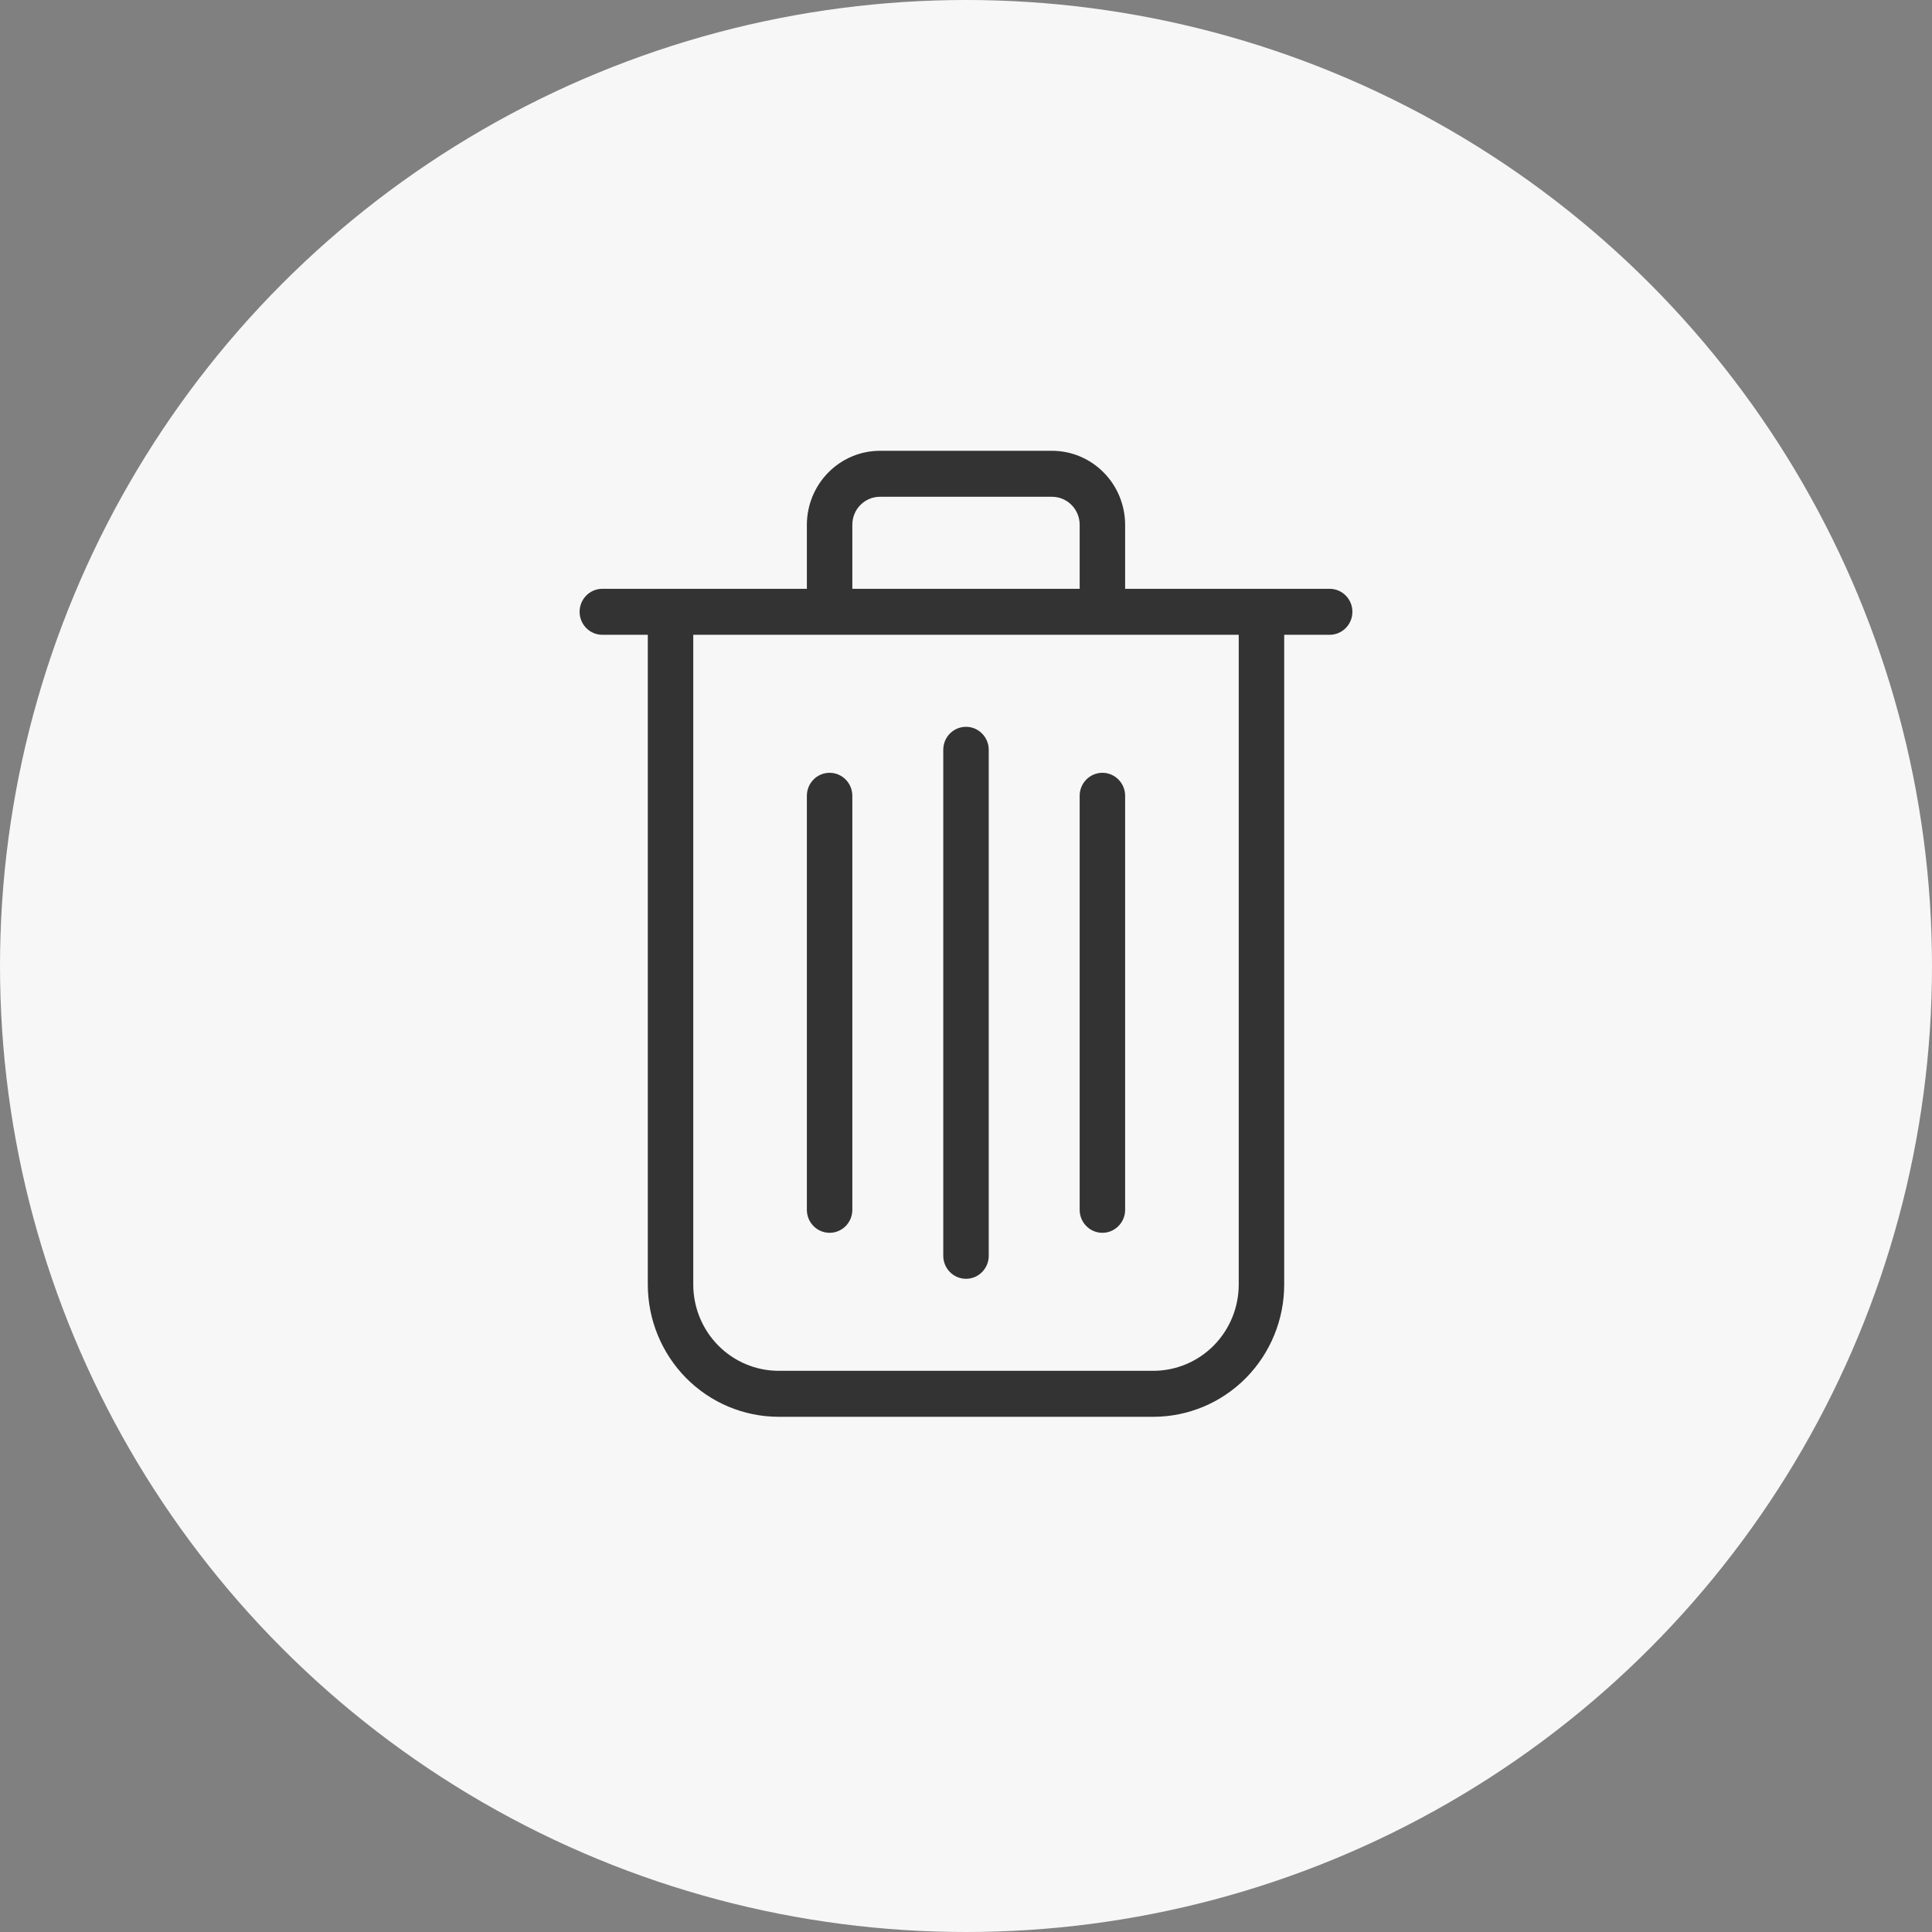 <svg xmlns="http://www.w3.org/2000/svg" width="30" height="30" fill="none" viewBox="0 0 30 30"><rect x="0" y="0" width="30" height="30" fill="#808080" stroke="none"/><circle cx="15" cy="15" r="15" fill="#F7F7F8"/><path fill="#333" d="M20.647 9.143H17.471V8.148C17.47 7.844 17.351 7.552 17.138 7.337C16.925 7.121 16.637 7 16.336 7H13.664C13.363 7 13.075 7.121 12.862 7.337C12.649 7.552 12.53 7.844 12.529 8.148V9.143H9.353C9.158 9.143 9 9.303 9 9.5C9 9.697 9.158 9.857 9.353 9.857H10.059V19.946C10.059 20.49 10.273 21.012 10.654 21.398C11.035 21.783 11.551 21.999 12.089 22H17.911C18.449 21.999 18.965 21.783 19.346 21.398C19.727 21.012 19.941 20.49 19.941 19.946V9.857H20.647C20.842 9.857 21 9.697 21 9.5C21 9.303 20.842 9.143 20.647 9.143H20.647ZM13.235 8.148C13.235 7.908 13.427 7.714 13.664 7.714H16.336C16.45 7.714 16.559 7.76 16.639 7.841C16.72 7.923 16.765 8.033 16.765 8.148V9.143H13.235L13.235 8.148ZM19.235 19.946C19.235 20.301 19.095 20.642 18.847 20.893C18.599 21.144 18.262 21.285 17.911 21.286H12.089C11.738 21.285 11.401 21.144 11.153 20.893C10.905 20.642 10.765 20.301 10.765 19.946V9.857H19.235L19.235 19.946Z"/><path fill="#333" d="M15 11.286C14.805 11.286 14.647 11.445 14.647 11.643V19.5C14.647 19.697 14.805 19.857 15 19.857C15.195 19.857 15.353 19.697 15.353 19.5V11.643C15.353 11.548 15.316 11.457 15.249 11.39C15.183 11.323 15.094 11.286 15 11.286Z"/><path fill="#333" d="M16.765 12.357V18.786C16.765 18.983 16.923 19.143 17.118 19.143C17.312 19.143 17.471 18.983 17.471 18.786V12.357C17.471 12.16 17.312 12 17.118 12C16.923 12 16.765 12.16 16.765 12.357Z"/><path fill="#333" d="M12.882 12C12.687 12 12.529 12.16 12.529 12.357V18.786C12.529 18.983 12.687 19.143 12.882 19.143C13.077 19.143 13.235 18.983 13.235 18.786V12.357C13.235 12.262 13.198 12.172 13.132 12.105C13.066 12.038 12.976 12 12.882 12V12Z"/></svg>